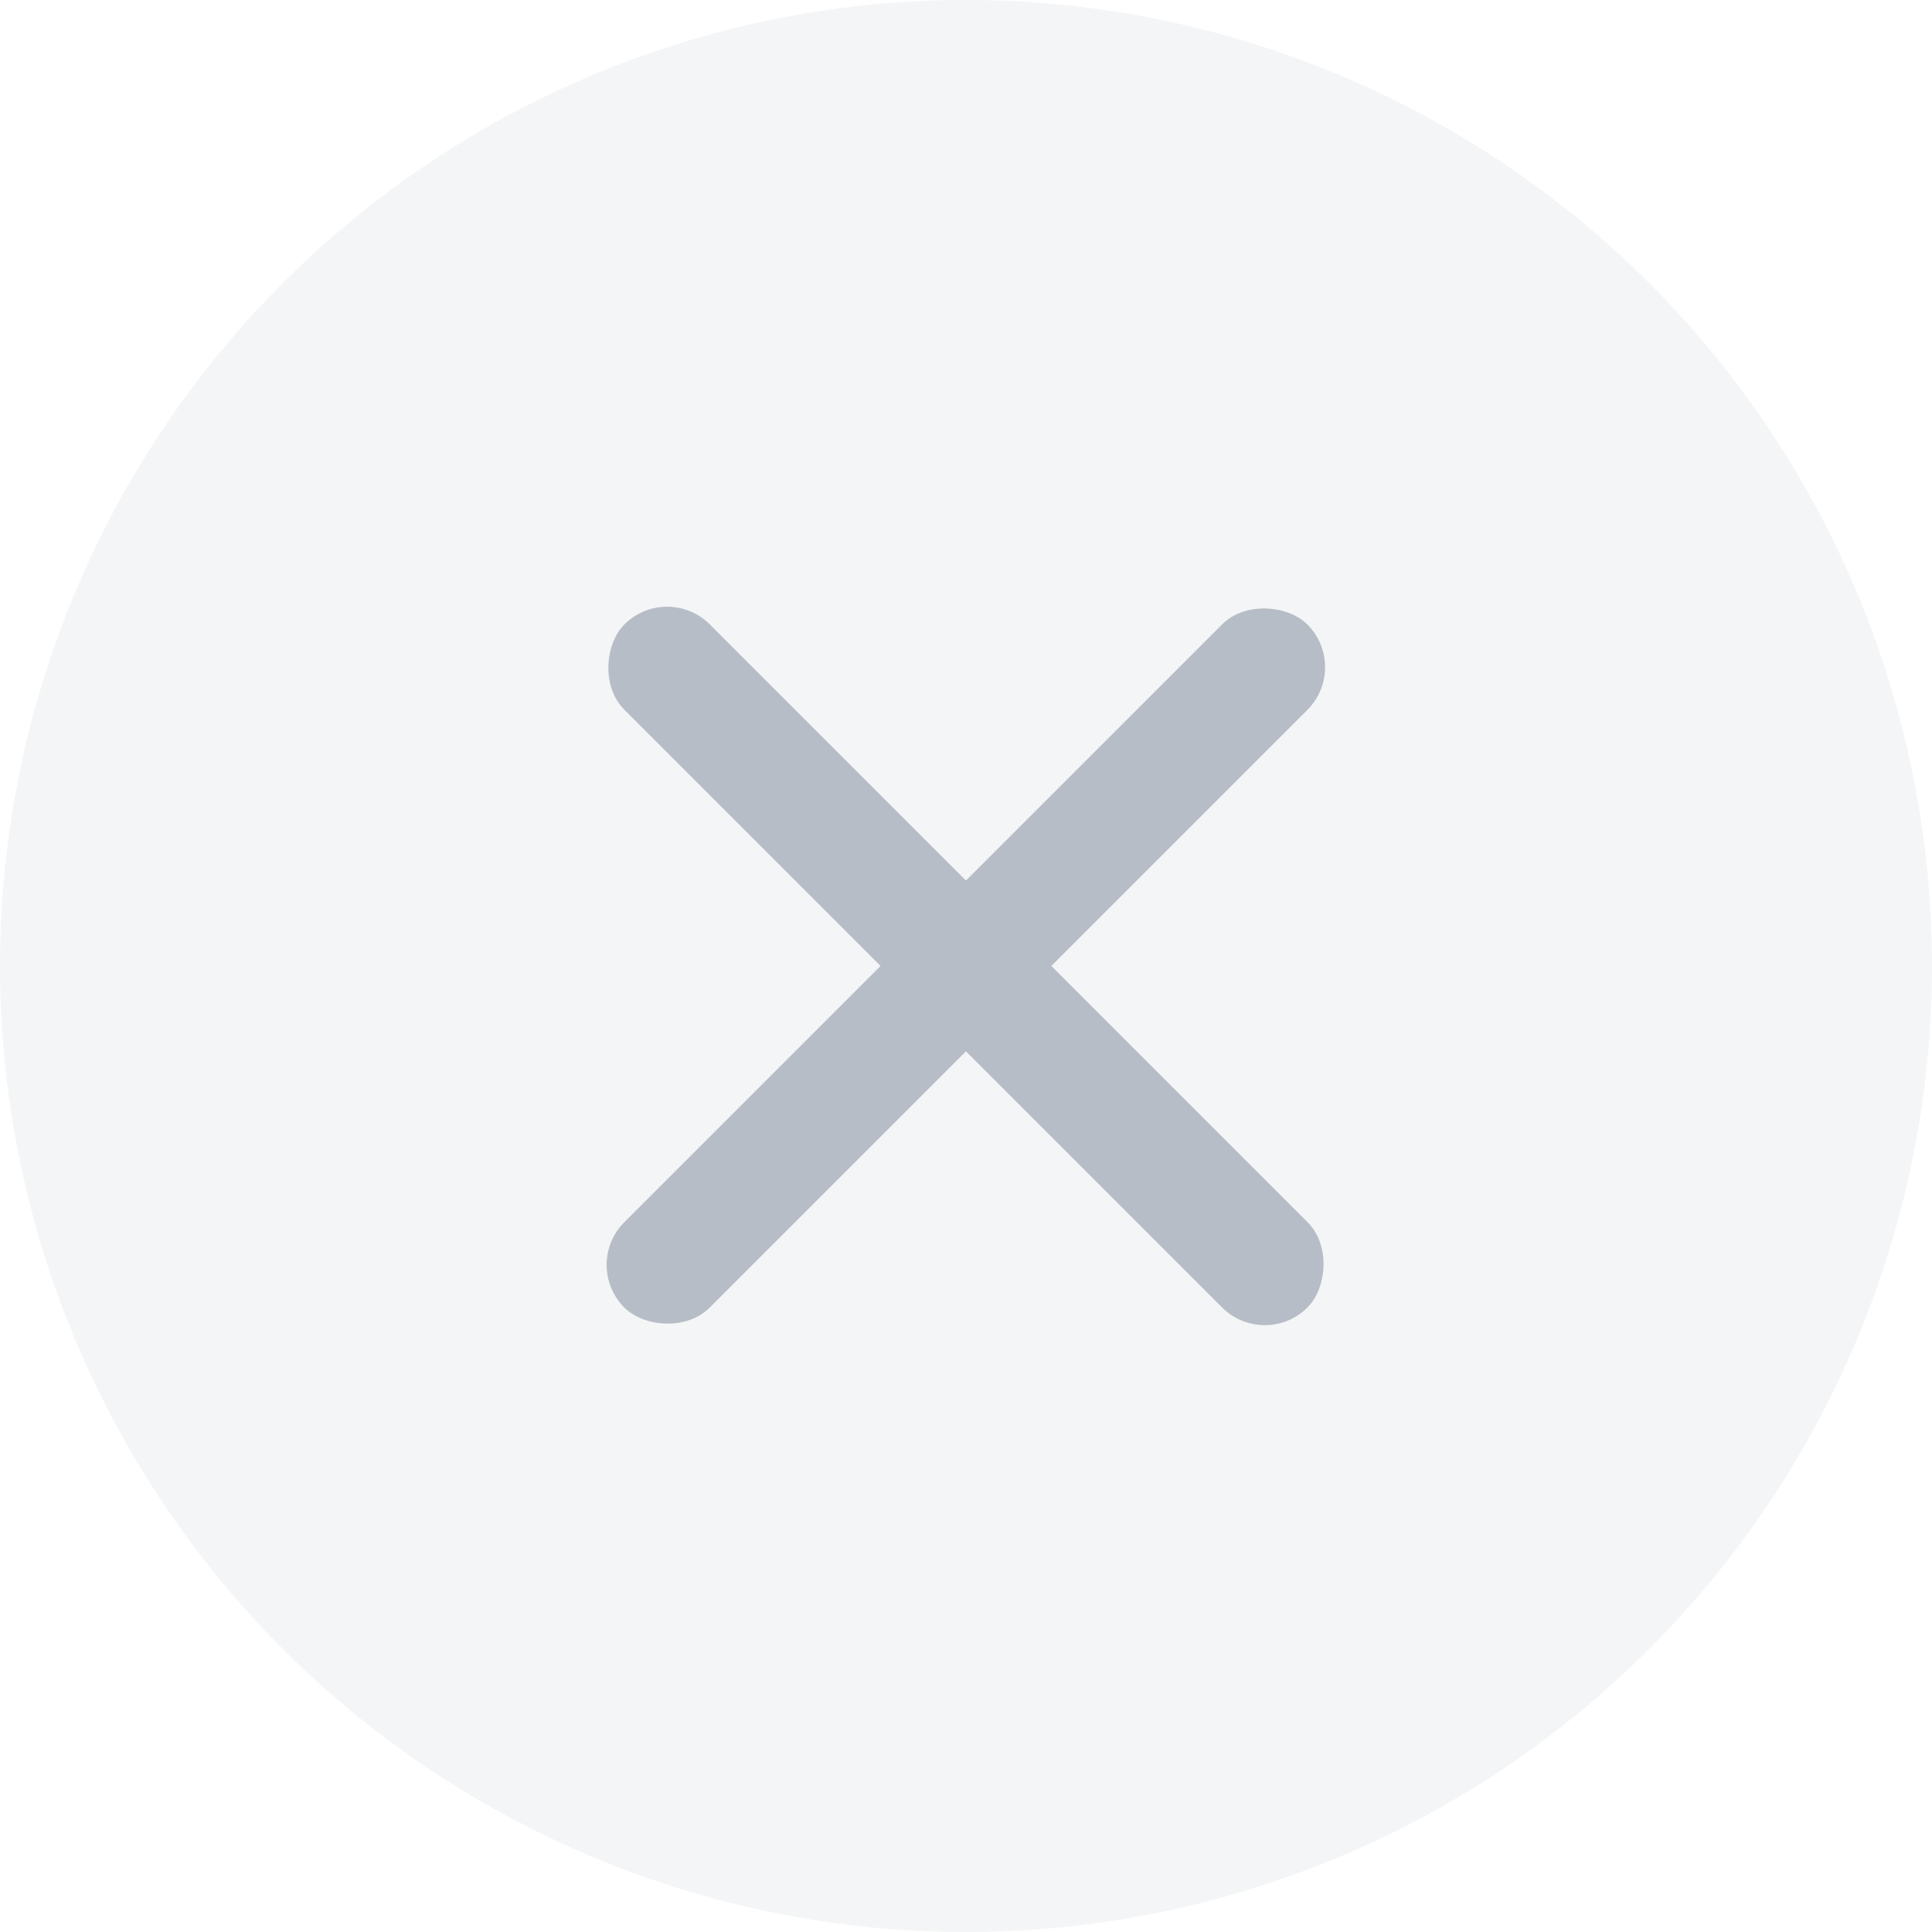 <svg id="Component_1_74" data-name="Component 1 – 74" xmlns="http://www.w3.org/2000/svg" width="16" height="16">
    <defs>
        <style>
            .cls-2{fill:#b7bdc6}
        </style>
    </defs>
    <path id="Path_5182" data-name="Path 5182" d="M8 0a8 8 0 1 0 8 8 8 8 0 0 0-8-8" style="opacity:.15;fill:#b7bdc6"/>
    <g id="Group_3389" data-name="Group 3389" transform="rotate(45 453.812 -478.333)">
        <rect id="Rectangle_1952" data-name="Rectangle 1952" class="cls-2" width="8" height="1" rx=".5" transform="translate(478.464 180.293)"/>
        <rect id="Rectangle_1953" data-name="Rectangle 1953" class="cls-2" width="8" height="1" rx=".5" transform="rotate(90 153.085 329.879)"/>
    </g>
</svg>
